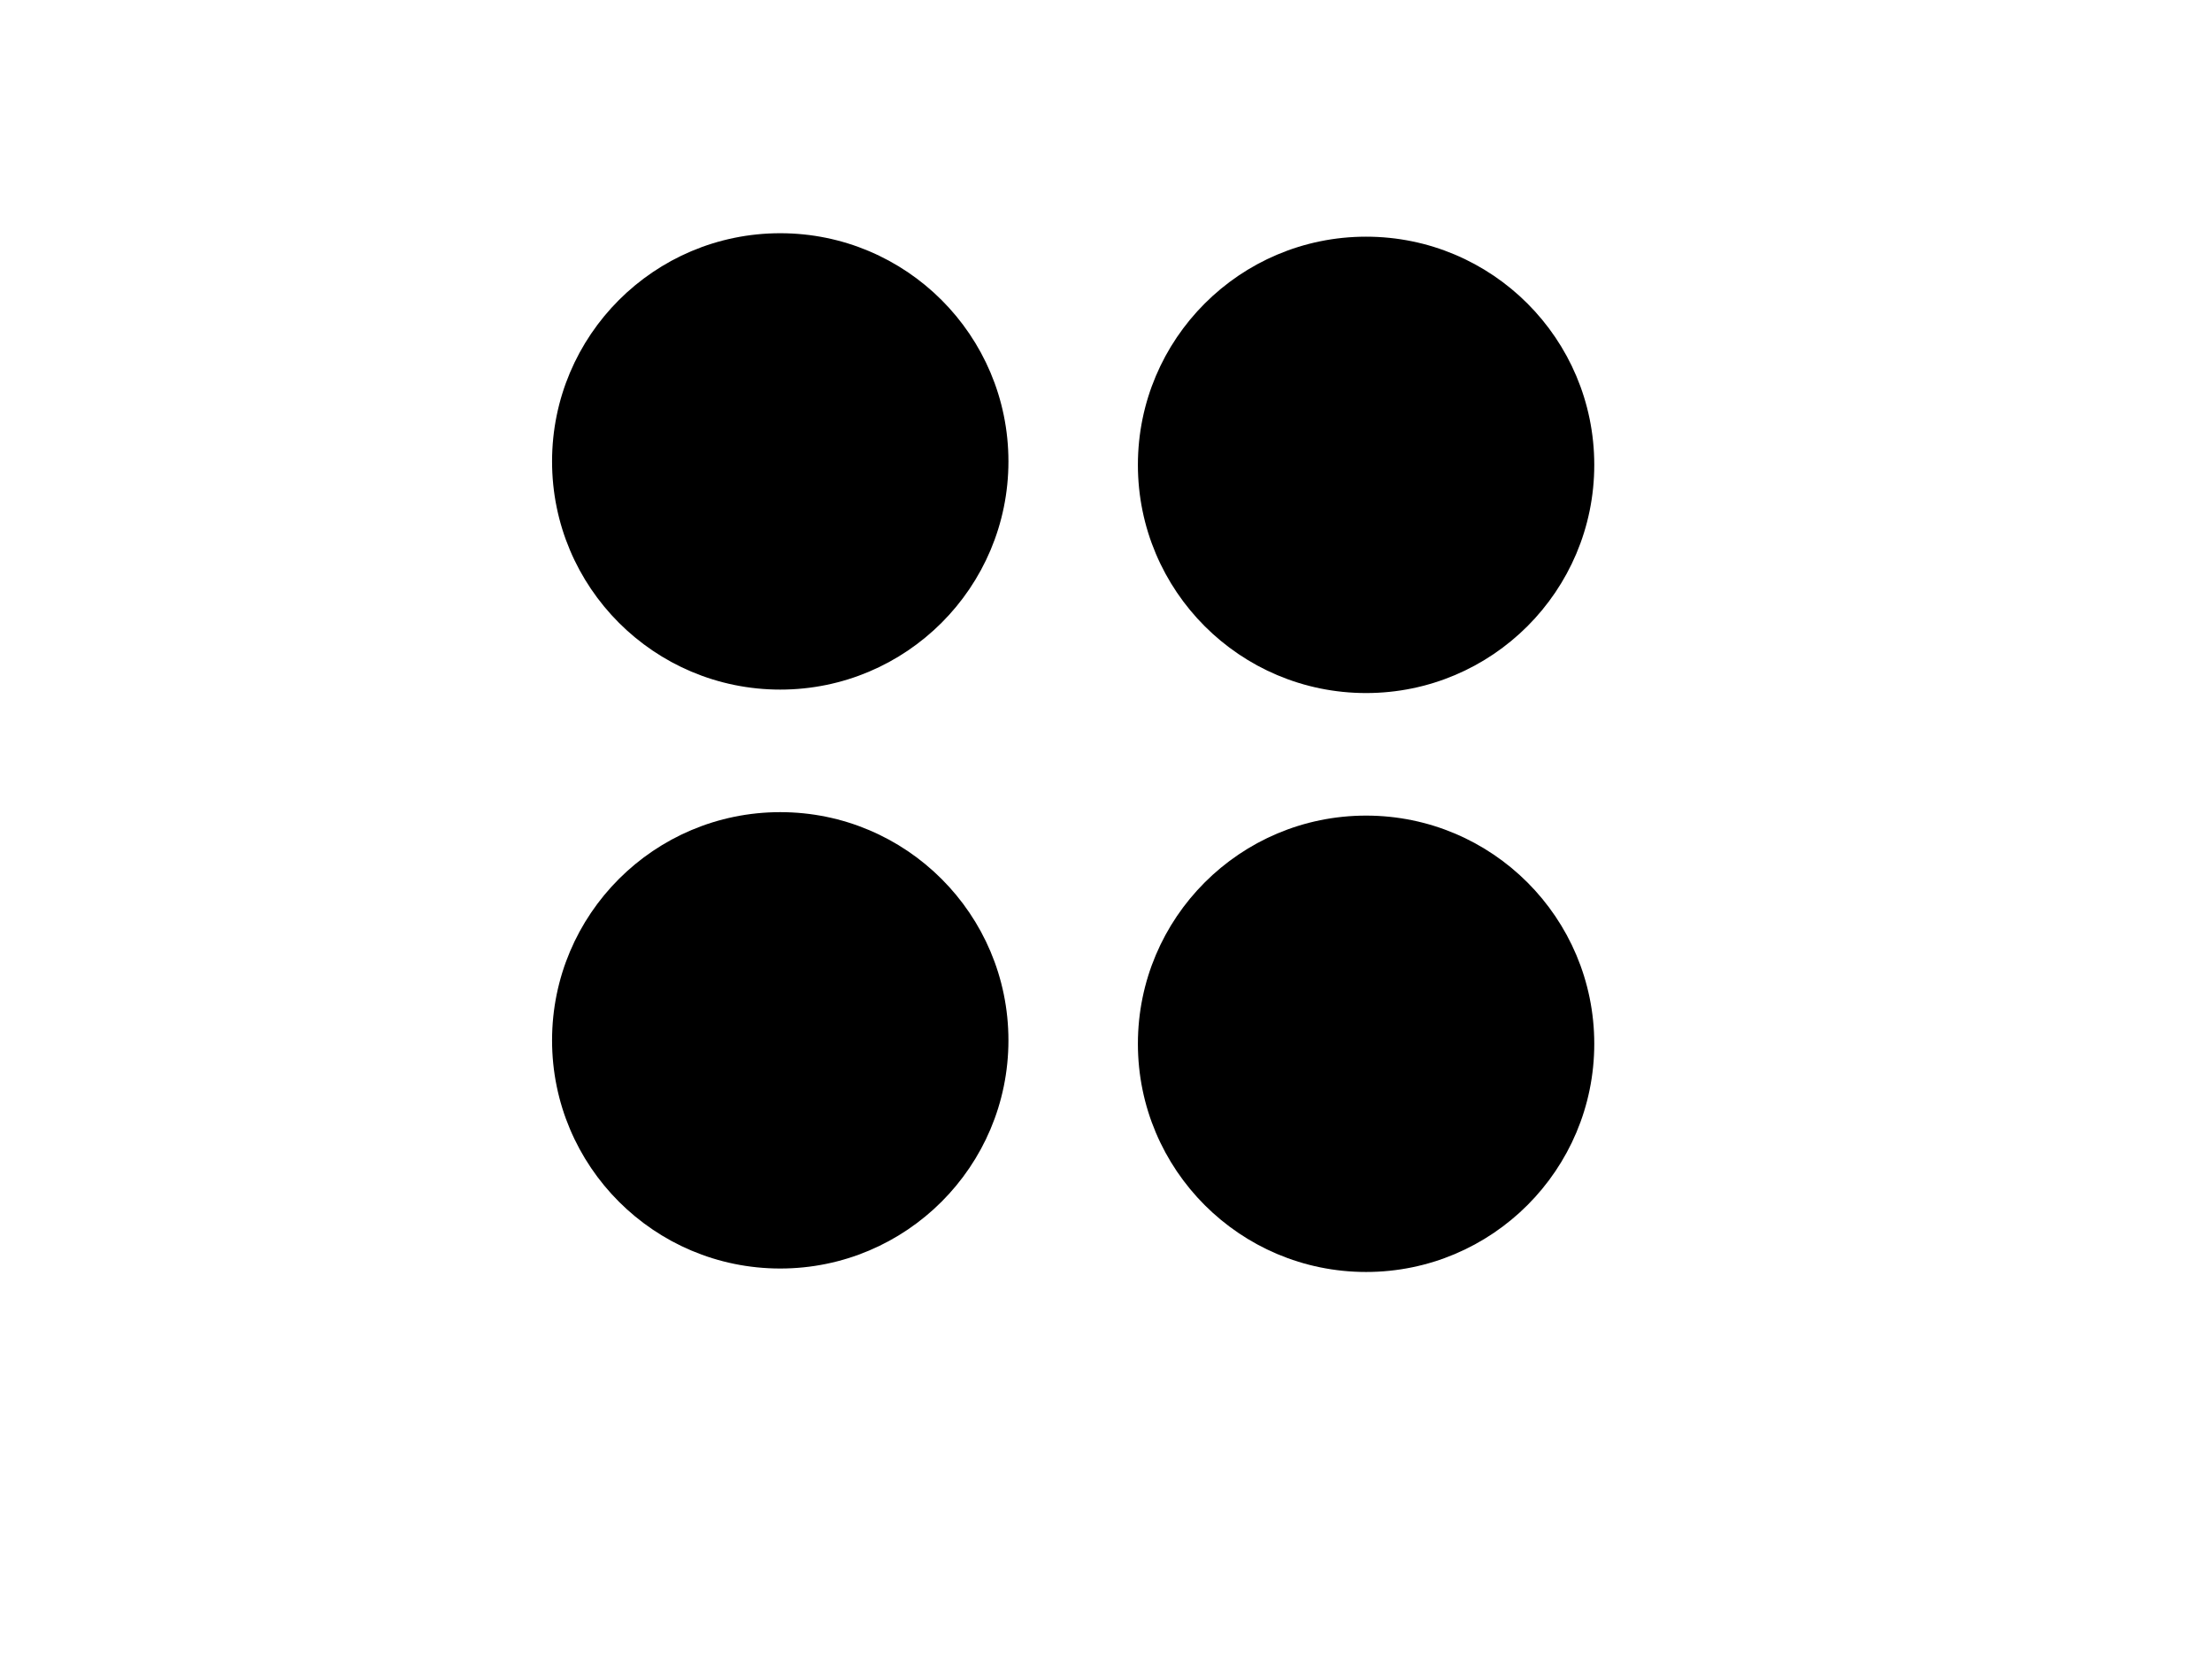 <!-- Four Dots -->

<svg width="640" height="480" xmlns="http://www.w3.org/2000/svg" xmlns:svg="http://www.w3.org/2000/svg">
 <!-- Created with SVG-edit - http://svg-edit.googlecode.com/ -->
 <g>
  <title>Layer 1</title>
  <circle stroke="#000000" fill="#000000" stroke-width="5" stroke-dasharray="null" stroke-linejoin="null" stroke-linecap="null" cx="225.75" cy="133.5" r="63.521" id="svg_9"/>
  <circle id="svg_1" stroke="#000000" fill="#000000" stroke-width="5" stroke-dasharray="null" stroke-linejoin="null" stroke-linecap="null" cx="395.25" cy="134.5" r="63.521"/>
  <circle stroke="#000000" fill="#000000" stroke-width="5" stroke-dasharray="null" stroke-linejoin="null" stroke-linecap="null" cx="225.75" cy="301" r="63.521" id="svg_3"/>
  <circle id="svg_2" stroke="#000000" fill="#000000" stroke-width="5" stroke-dasharray="null" stroke-linejoin="null" stroke-linecap="null" cx="395.25" cy="302" r="63.521"/>
 </g>
</svg>